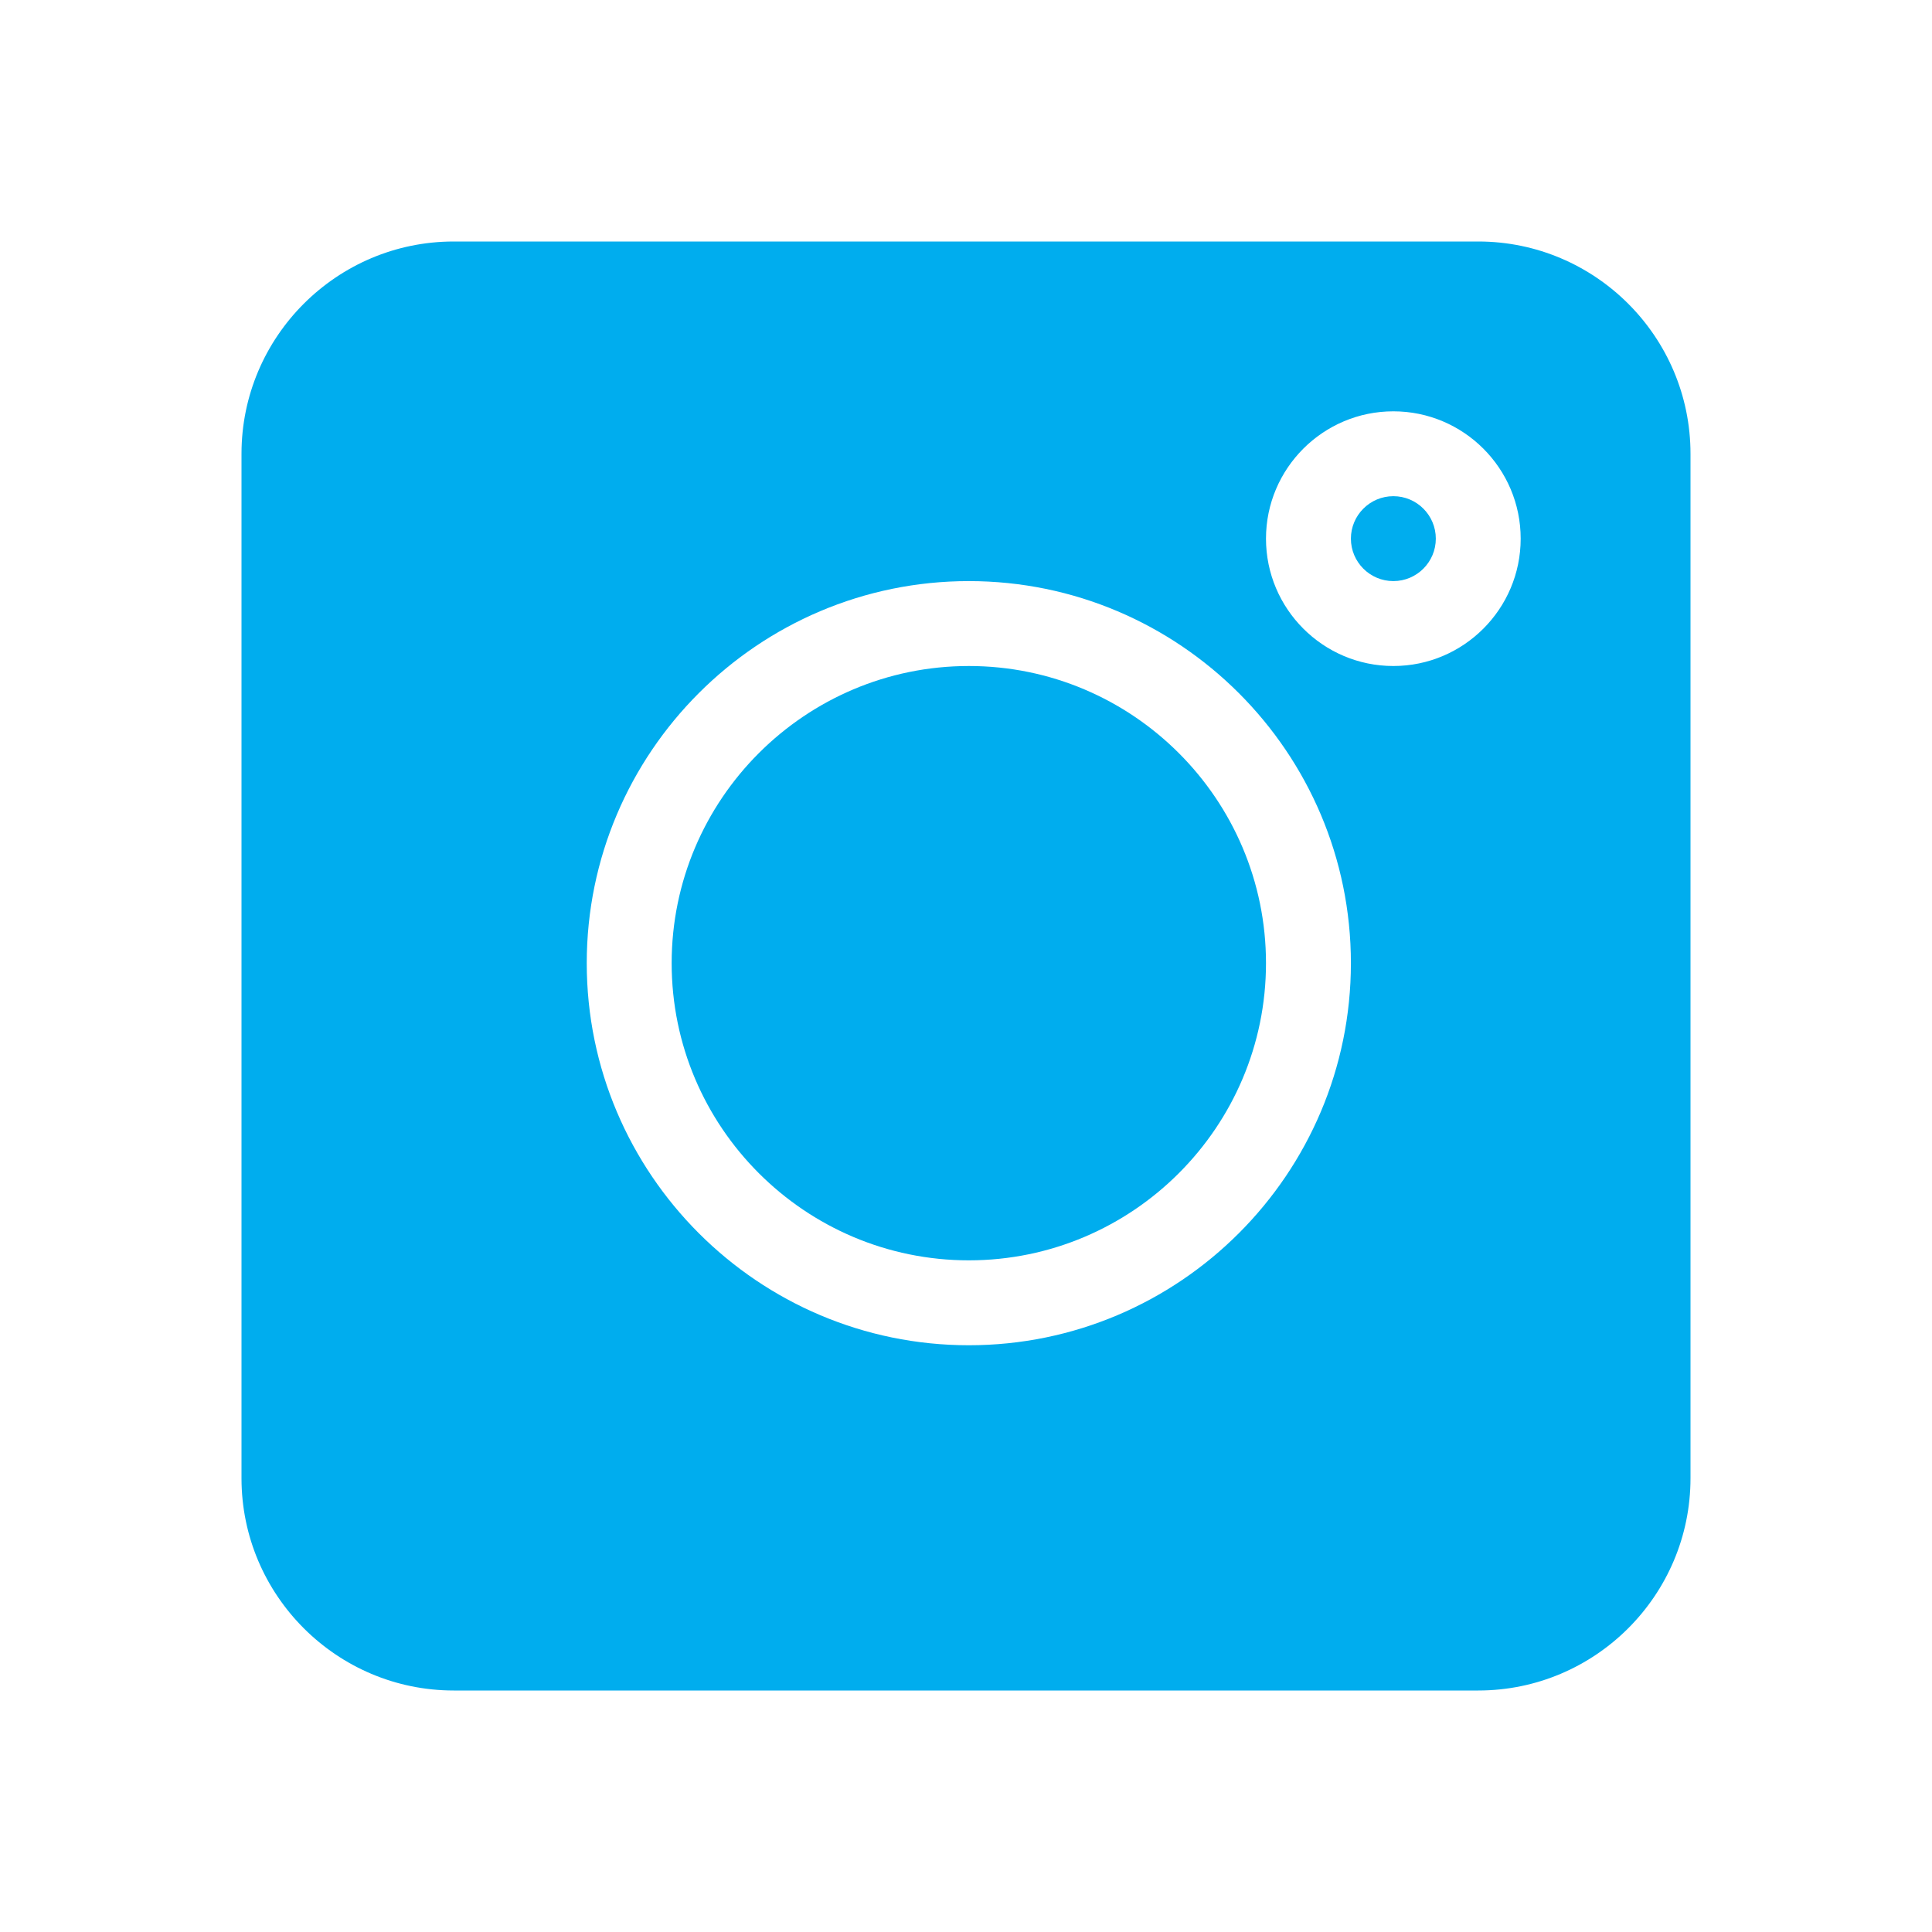 <svg width="40" height="40" viewBox="0 0 40 40" fill="none" xmlns="http://www.w3.org/2000/svg">
<g filter="url(#filter0_d)">
<path d="M30.605 2H9.395C6.972 2 5 3.972 5 6.395V27.605C5 30.028 6.972 32 9.395 32H30.605C33.028 32 35 30.028 35 27.605V6.395C35 3.972 33.028 2 30.605 2ZM20.059 24.852C15.697 24.852 12.148 21.303 12.148 16.941C12.148 12.58 15.697 9.031 20.059 9.031C24.42 9.031 27.969 12.58 27.969 16.941C27.969 21.303 24.42 24.852 20.059 24.852ZM28.848 10.789C27.394 10.789 26.211 9.606 26.211 8.152C26.211 6.698 27.394 5.516 28.848 5.516C30.302 5.516 31.484 6.698 31.484 8.152C31.484 9.606 30.302 10.789 28.848 10.789Z" fill="#00ADEE"/>
<path d="M28.848 7.273C28.363 7.273 27.969 7.667 27.969 8.152C27.969 8.637 28.363 9.031 28.848 9.031C29.333 9.031 29.727 8.637 29.727 8.152C29.727 7.667 29.333 7.273 28.848 7.273Z" fill="#00ADEE"/>
<path d="M20.059 10.789C16.667 10.789 13.906 13.549 13.906 16.941C13.906 20.333 16.667 23.094 20.059 23.094C23.451 23.094 26.211 20.333 26.211 16.941C26.211 13.549 23.451 10.789 20.059 10.789Z" fill="#00ADEE"/>
</g>
<defs>
<filter id="filter0_d" x="0" y="0" width="40" height="40" filterUnits="userSpaceOnUse" color-interpolation-filters="sRGB">
<feFlood flood-opacity="0" result="BackgroundImageFix"/>
<feColorMatrix in="SourceAlpha" type="matrix" values="0 0 0 0 0 0 0 0 0 0 0 0 0 0 0 0 0 0 127 0"/>
<feOffset dy="3"/>
<feGaussianBlur stdDeviation="2.5"/>
<feColorMatrix type="matrix" values="0 0 0 0 0 0 0 0 0 0.678 0 0 0 0 0.933 0 0 0 0.5 0"/>
<feBlend mode="normal" in2="BackgroundImageFix" result="effect1_dropShadow"/>
<feBlend mode="normal" in="SourceGraphic" in2="effect1_dropShadow" result="shape"/>
</filter>
</defs>
</svg>
